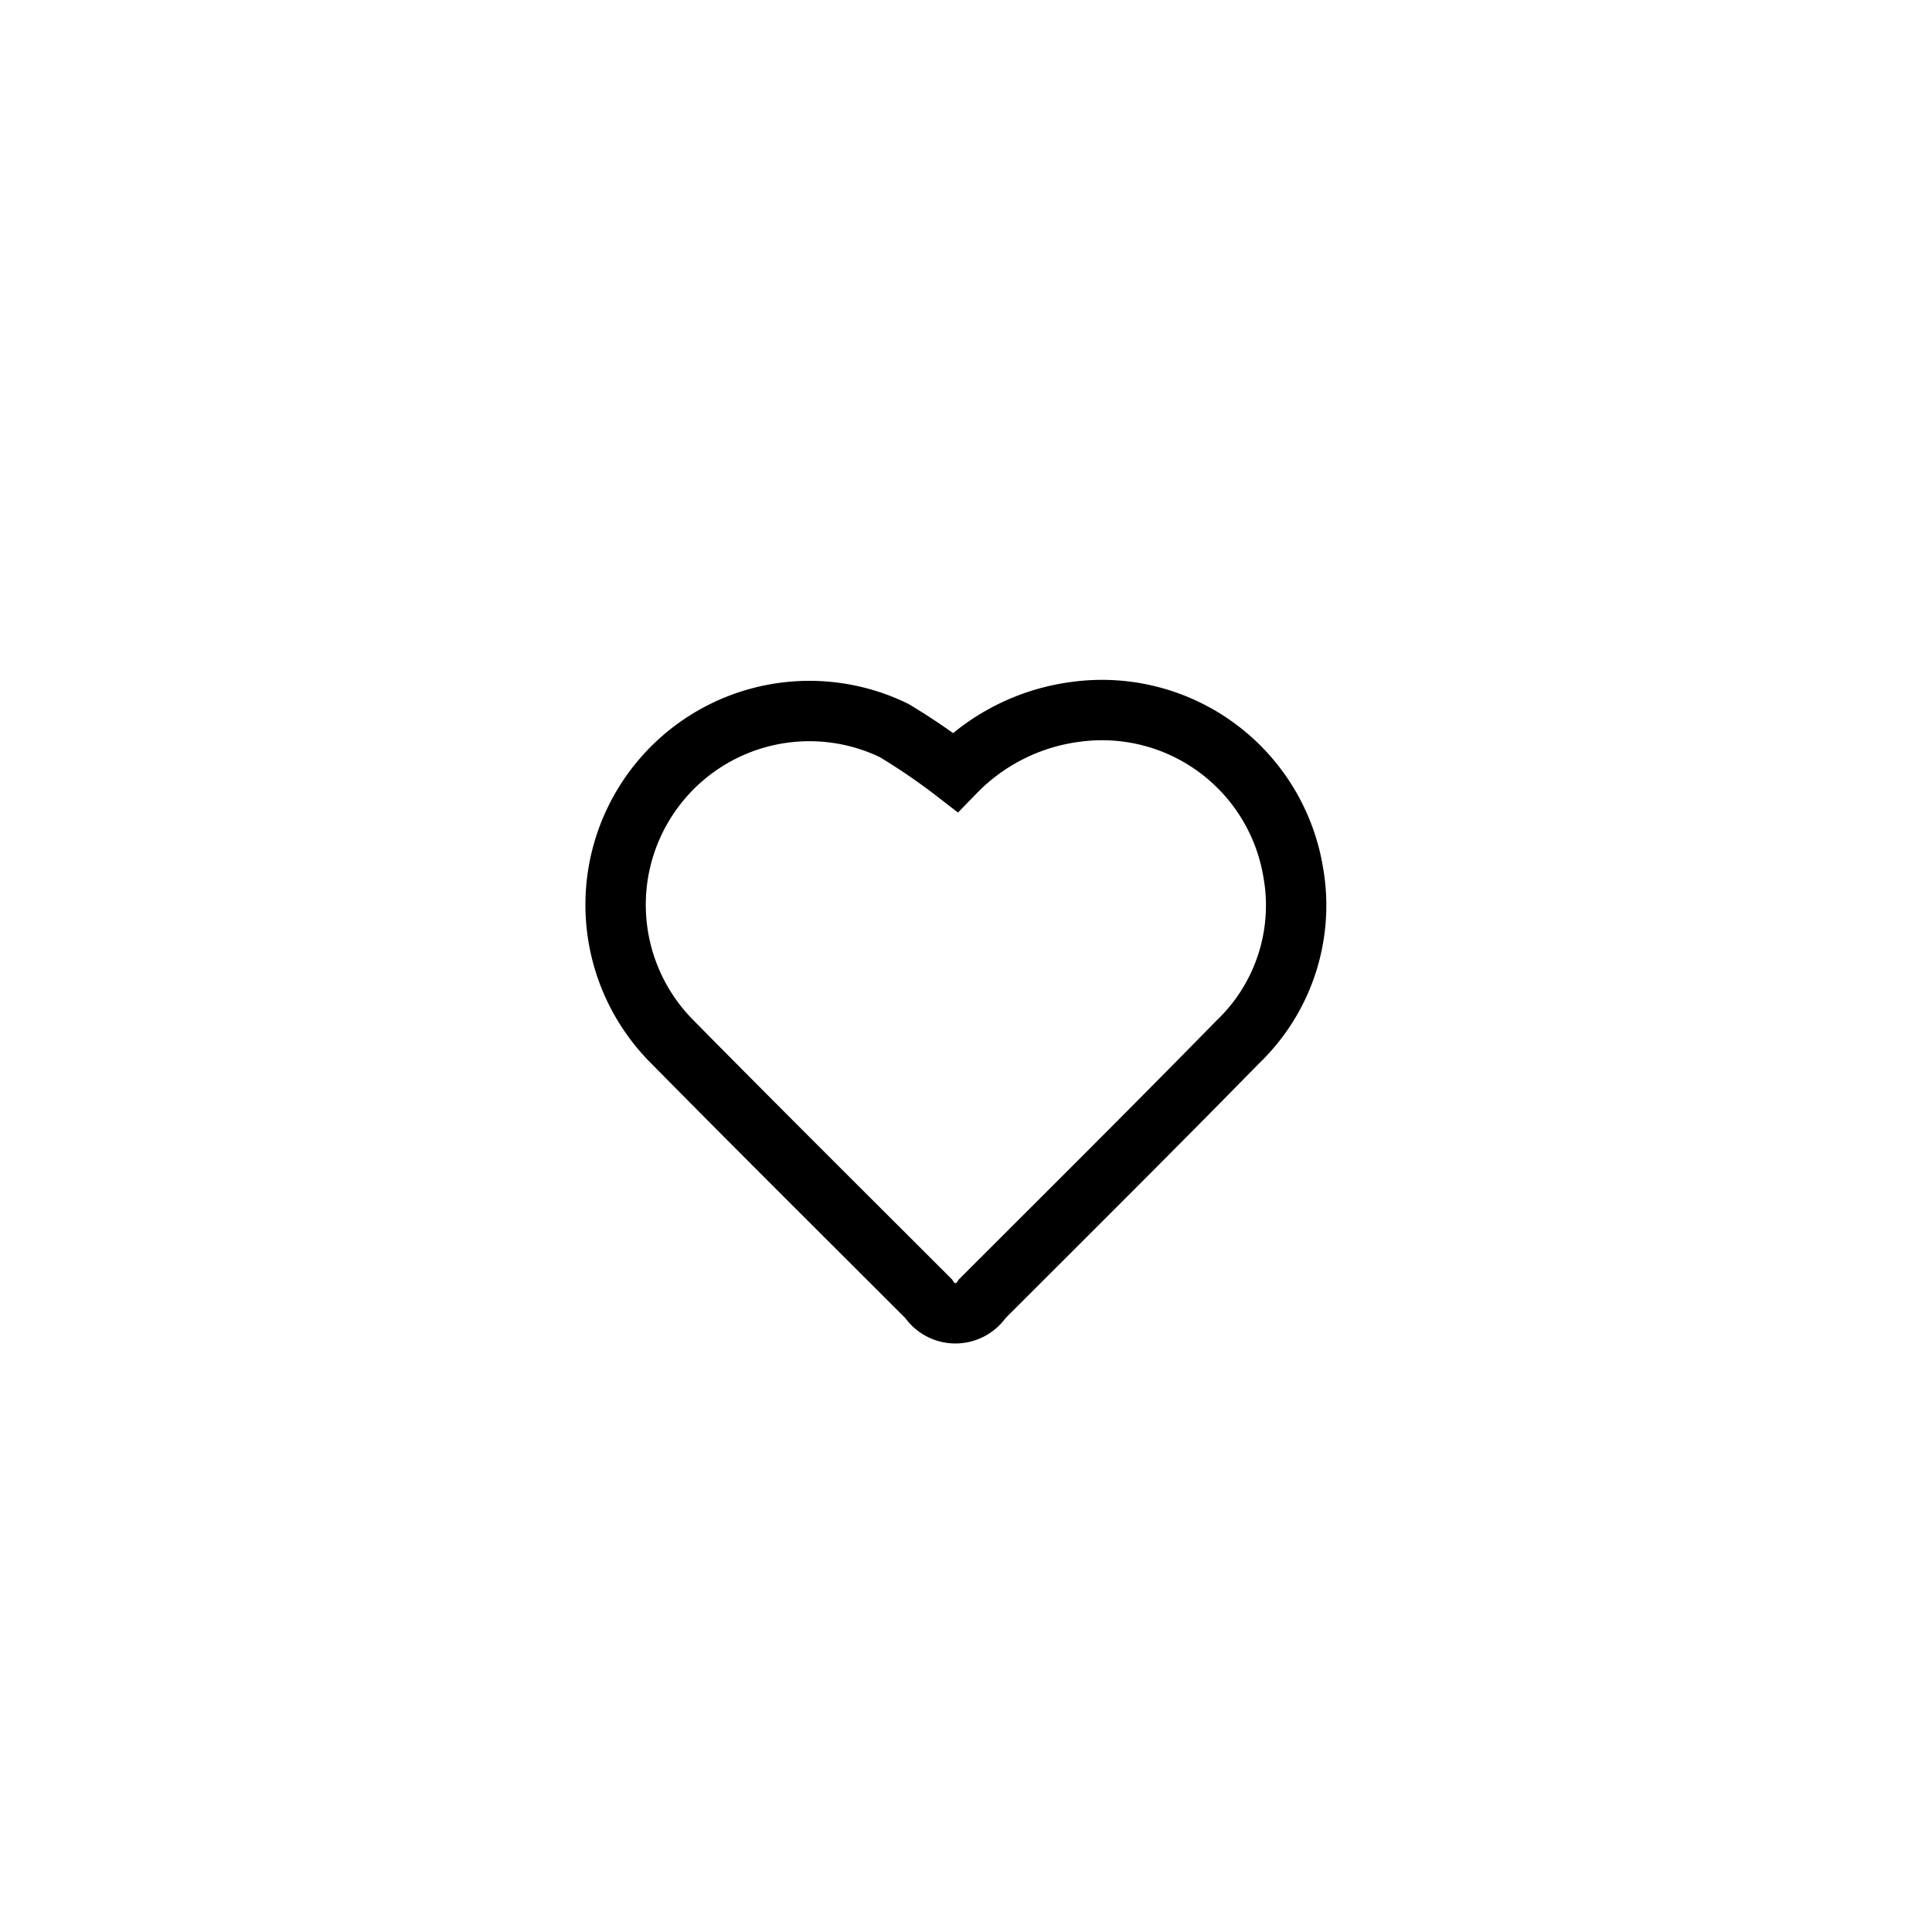 <svg id="Ebene_1" data-name="Ebene 1" xmlns="http://www.w3.org/2000/svg" viewBox="0 0 32 32">
    <defs>
        <style>.cls-1{fill:none;stroke:#000;stroke-miterlimit:10;}</style>
    </defs>
    <title>icon_outline</title>
    <path class="cls-1"
          d="M15.82,12.79a3.39,3.39,0,0,1,2-1,3.21,3.21,0,0,1,3.6,2.66,3.13,3.13,0,0,1-.92,2.81c-1.4,1.43-2.82,2.84-4.23,4.25a.53.53,0,0,1-.89,0c-1.42-1.42-2.85-2.84-4.26-4.27a3.21,3.21,0,0,1,3.69-5.14A10.53,10.53,0,0,1,15.82,12.79Z"/>
</svg>
